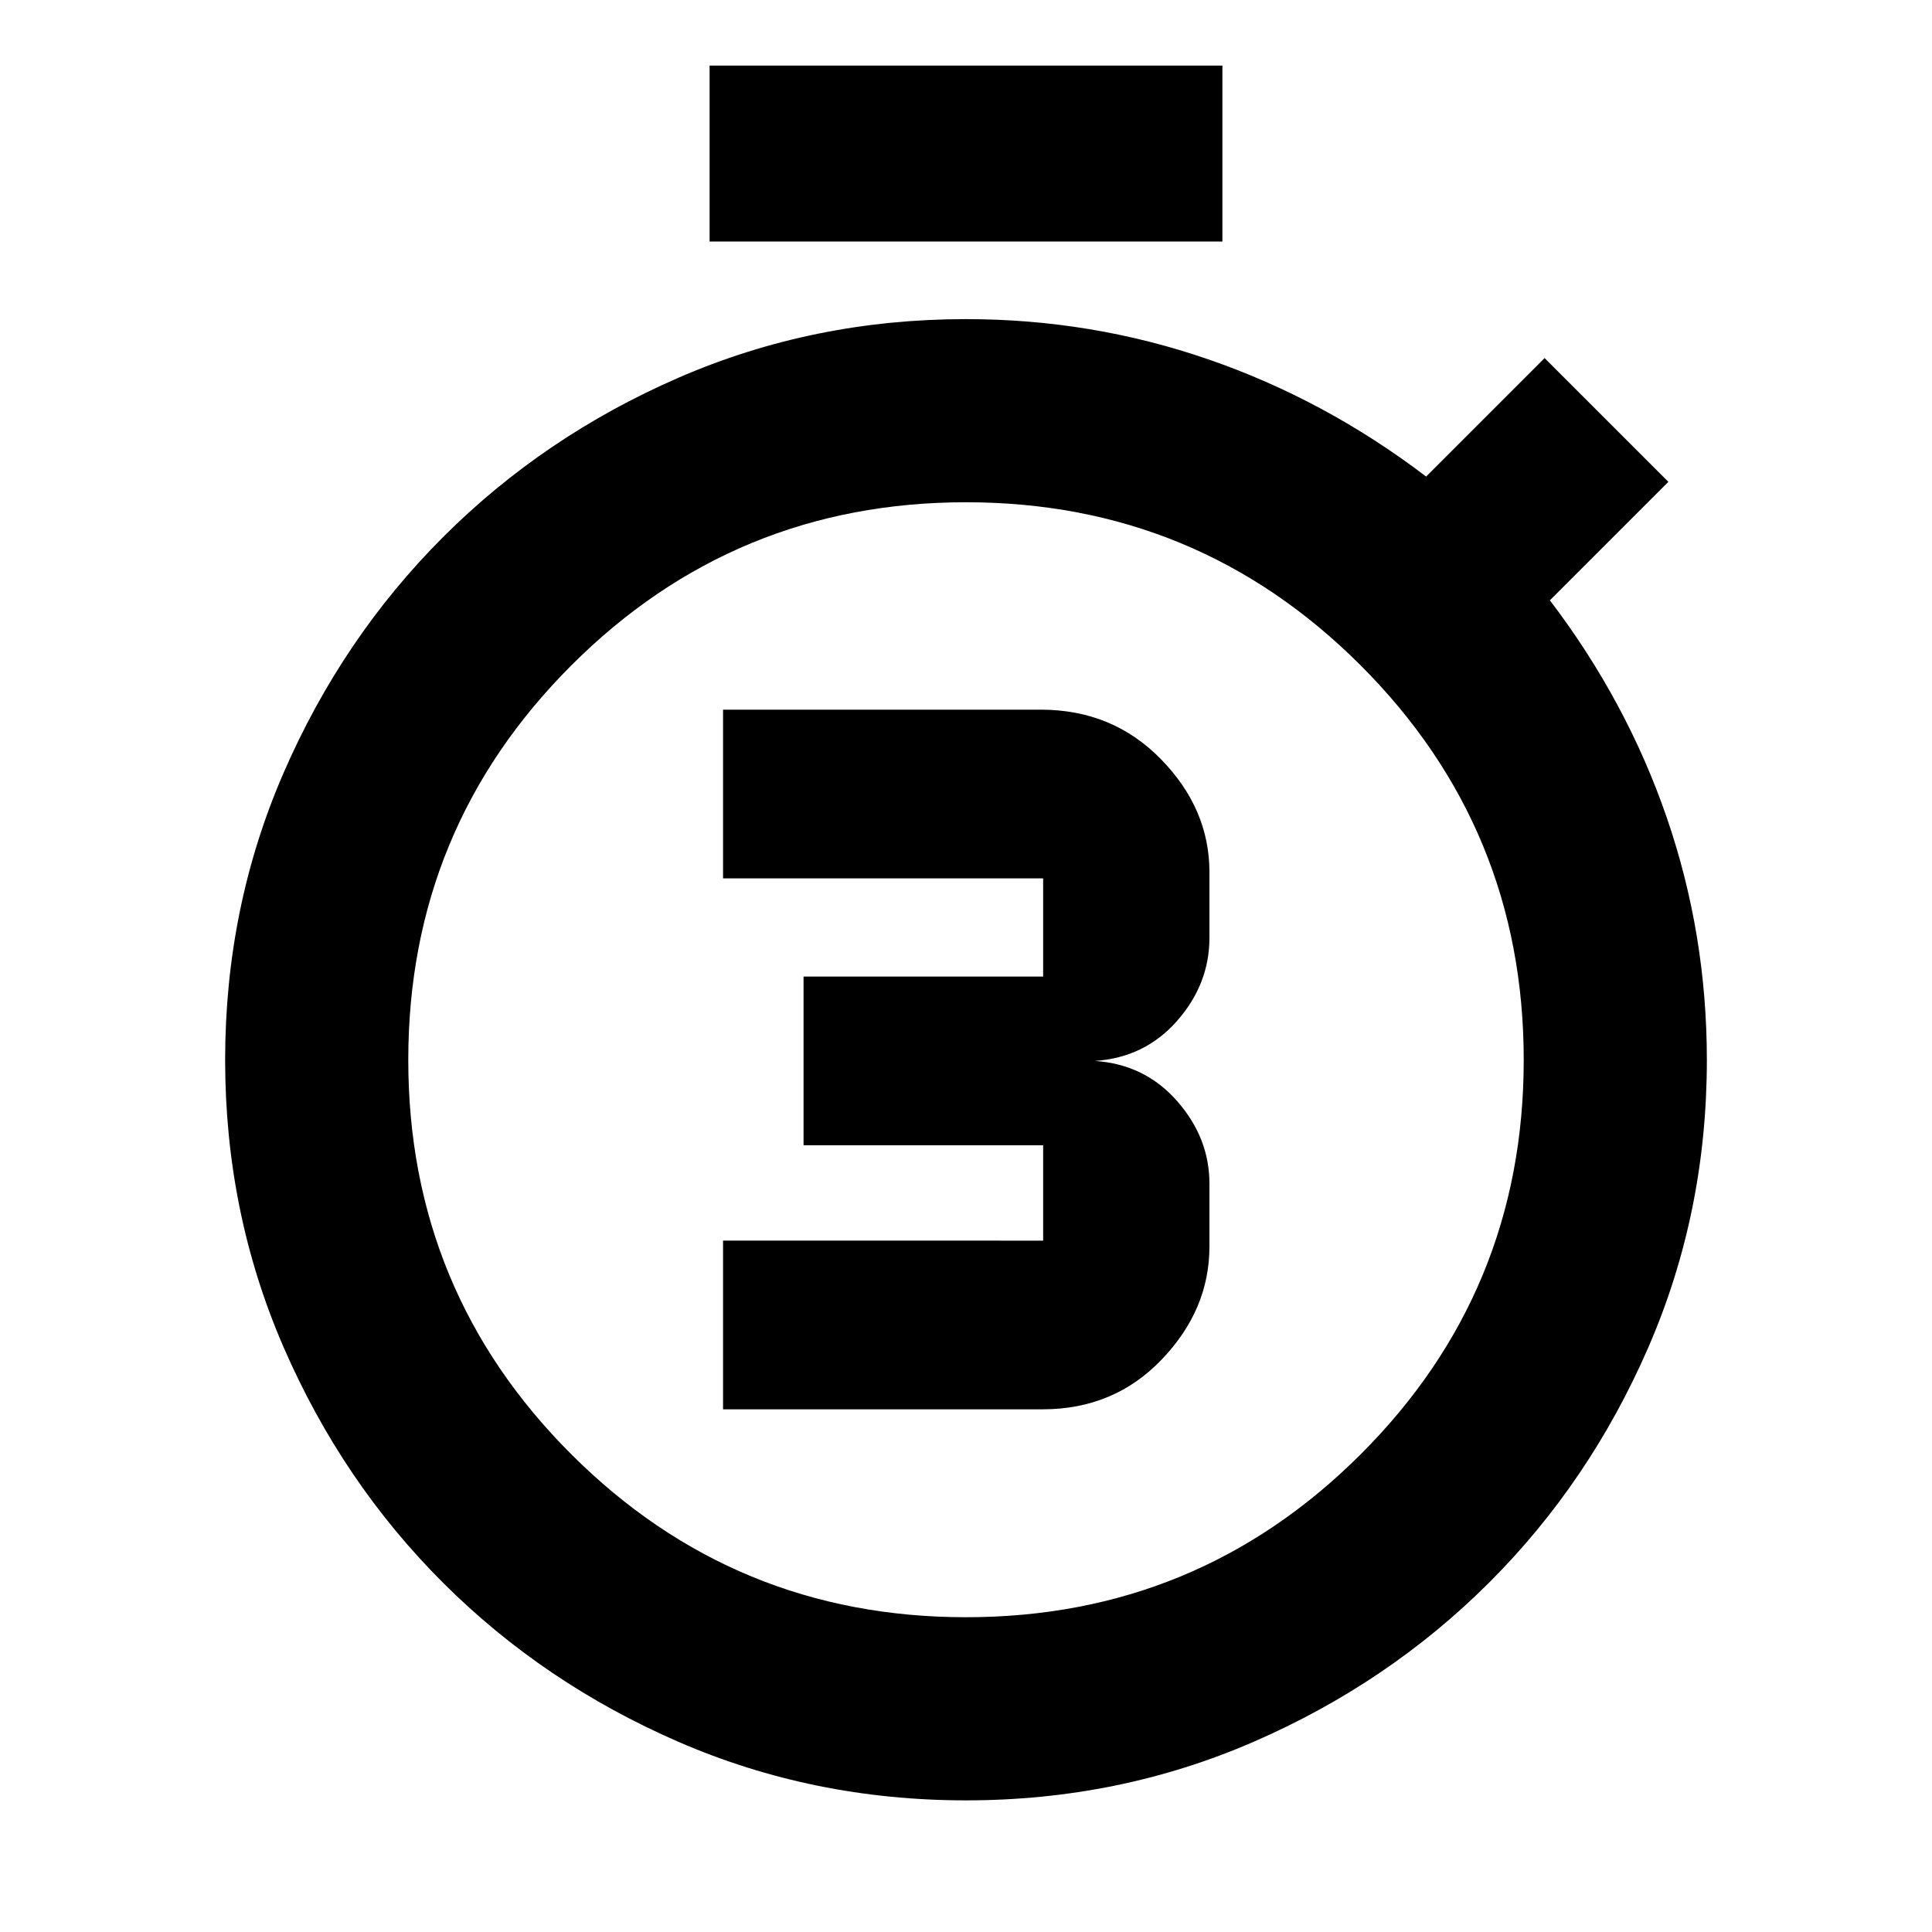<svg xmlns="http://www.w3.org/2000/svg" height="24" viewBox="0 -960 960 960" width="24"><path d="M359.28-259.72h158.81q35.48 0 59.17-24.76 23.7-24.76 23.7-56.07v-31.32q0-22.72-16.05-41-16.04-18.28-40.84-19.96 24.8-1.67 40.84-19.93 16.05-18.26 16.05-41.26v-32.63q0-31.44-24.06-56.08-24.05-24.64-59.77-24.64H359.28v83.83h159.05v48.8H399.28v83.83h119.05v47.37H359.28v83.82ZM352.59-840v-87.41h254.82V-840H352.59ZM480-65.41q-75.91 0-142.85-29.07-66.94-29.08-117.01-79.06-50.07-49.98-79.17-116.92-29.1-66.93-29.1-142.84 0-75.92 29.12-142.84 29.12-66.93 79.18-116.99 50.07-50.07 116.99-79.19 66.93-29.11 142.84-29.11 62.48 0 120.43 20 57.96 20 108.2 58.23l58.87-58.87 61.5 61.5-58.87 58.87q38.24 50.24 58.12 108.08 19.88 57.84 19.88 120.32 0 75.91-29.1 142.84-29.1 66.94-79.17 116.92-50.07 49.98-117.01 79.06Q555.91-65.41 480-65.41Zm0-91q115.04 0 196.09-80.93 81.04-80.92 81.04-195.96 0-115.05-81.04-196.09-81.05-81.04-196.09-81.04t-196.09 81.04q-81.04 81.04-81.04 196.09 0 115.04 81.04 195.96 81.05 80.93 196.09 80.93Zm0-276.89Z"/></svg>